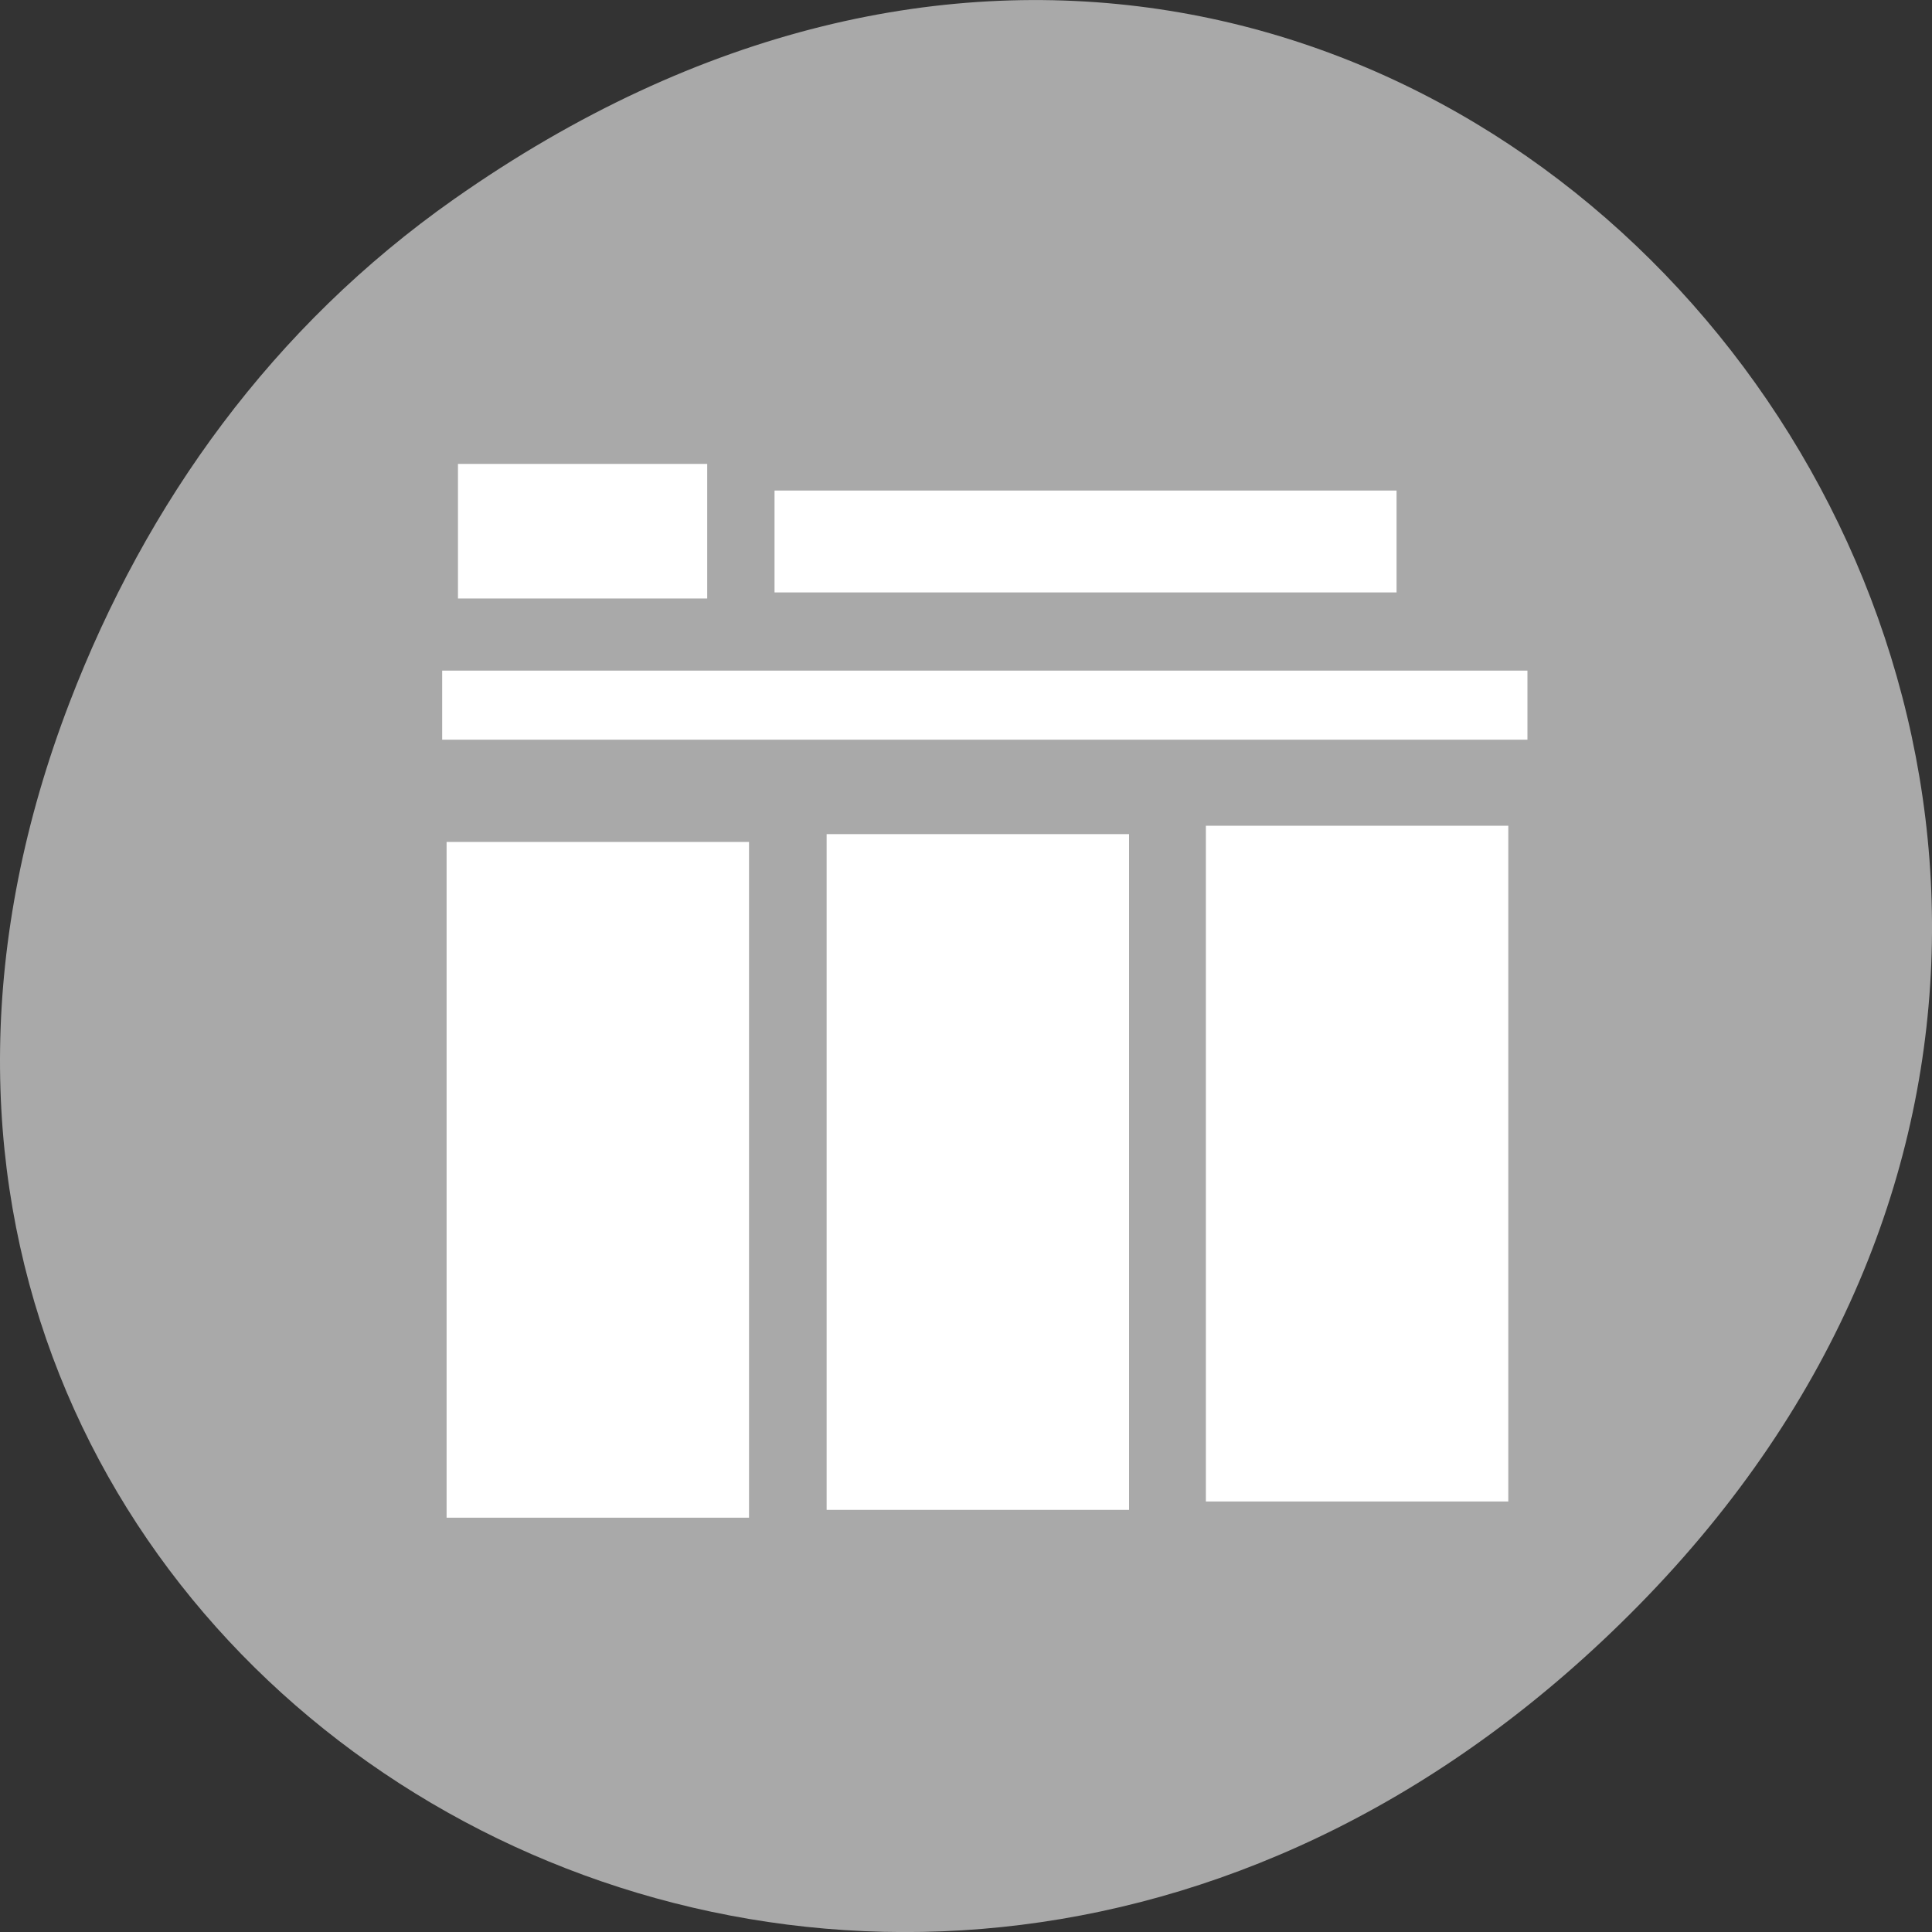 <svg xmlns="http://www.w3.org/2000/svg" viewBox="0 0 256 256"><rect x="0" y="0" width="256" height="256" fill="#333333" stroke="none"/><defs><clipPath><path d="m 74 56.824 h 129 v 139.69 h -129"/></clipPath><clipPath><path d="m 27.707 56.824 h 82.29 v 139.69 h -82.29"/></clipPath><clipPath><path d="m 171 132 h 54.625 v 24 h -54.625"/></clipPath><clipPath><path d="m 148 97 h 77.63 v 24 h -77.62"/></clipPath></defs><g transform="translate(0 -796.36)"><path d="m 60.17 822.74 c 130.93 -92.05 263.6 77.948 156.91 186.39 -100.51 102.17 -256.68 7.449 -207.86 -119.69 10.185 -26.526 26.914 -49.802 50.948 -66.7 z" style="fill:#a9a9a9;color:#000"/><g transform="matrix(0 7.4 -10.669 0 1033.64 -1330.8)" style="fill:#fff;enable-background:new;color:#ddd"><path d="m 302.24 78.15 h 12.1 v 3.756 h -12.1 z"/><path d="m 302.39 82.86 h 12.1 v 3.756 h -12.1 z"/><path d="m 302.53 87.58 h 12.1 v 3.756 h -12.1 z"/></g><g transform="matrix(6.979 0 0 12.173 -1975.02 -100.55)" style="fill:#fff;enable-background:new;color:#ddd"><path d="m 297.7 79.02 h 11.81 v 1.109 h -11.81 z"/><path d="m 291.69 78.73 h 4.732 v 1.465 h -4.732 z"/><path d="m 291.39 80.98 h 20.605 v 0.752 h -20.605 z"/></g></g></svg>